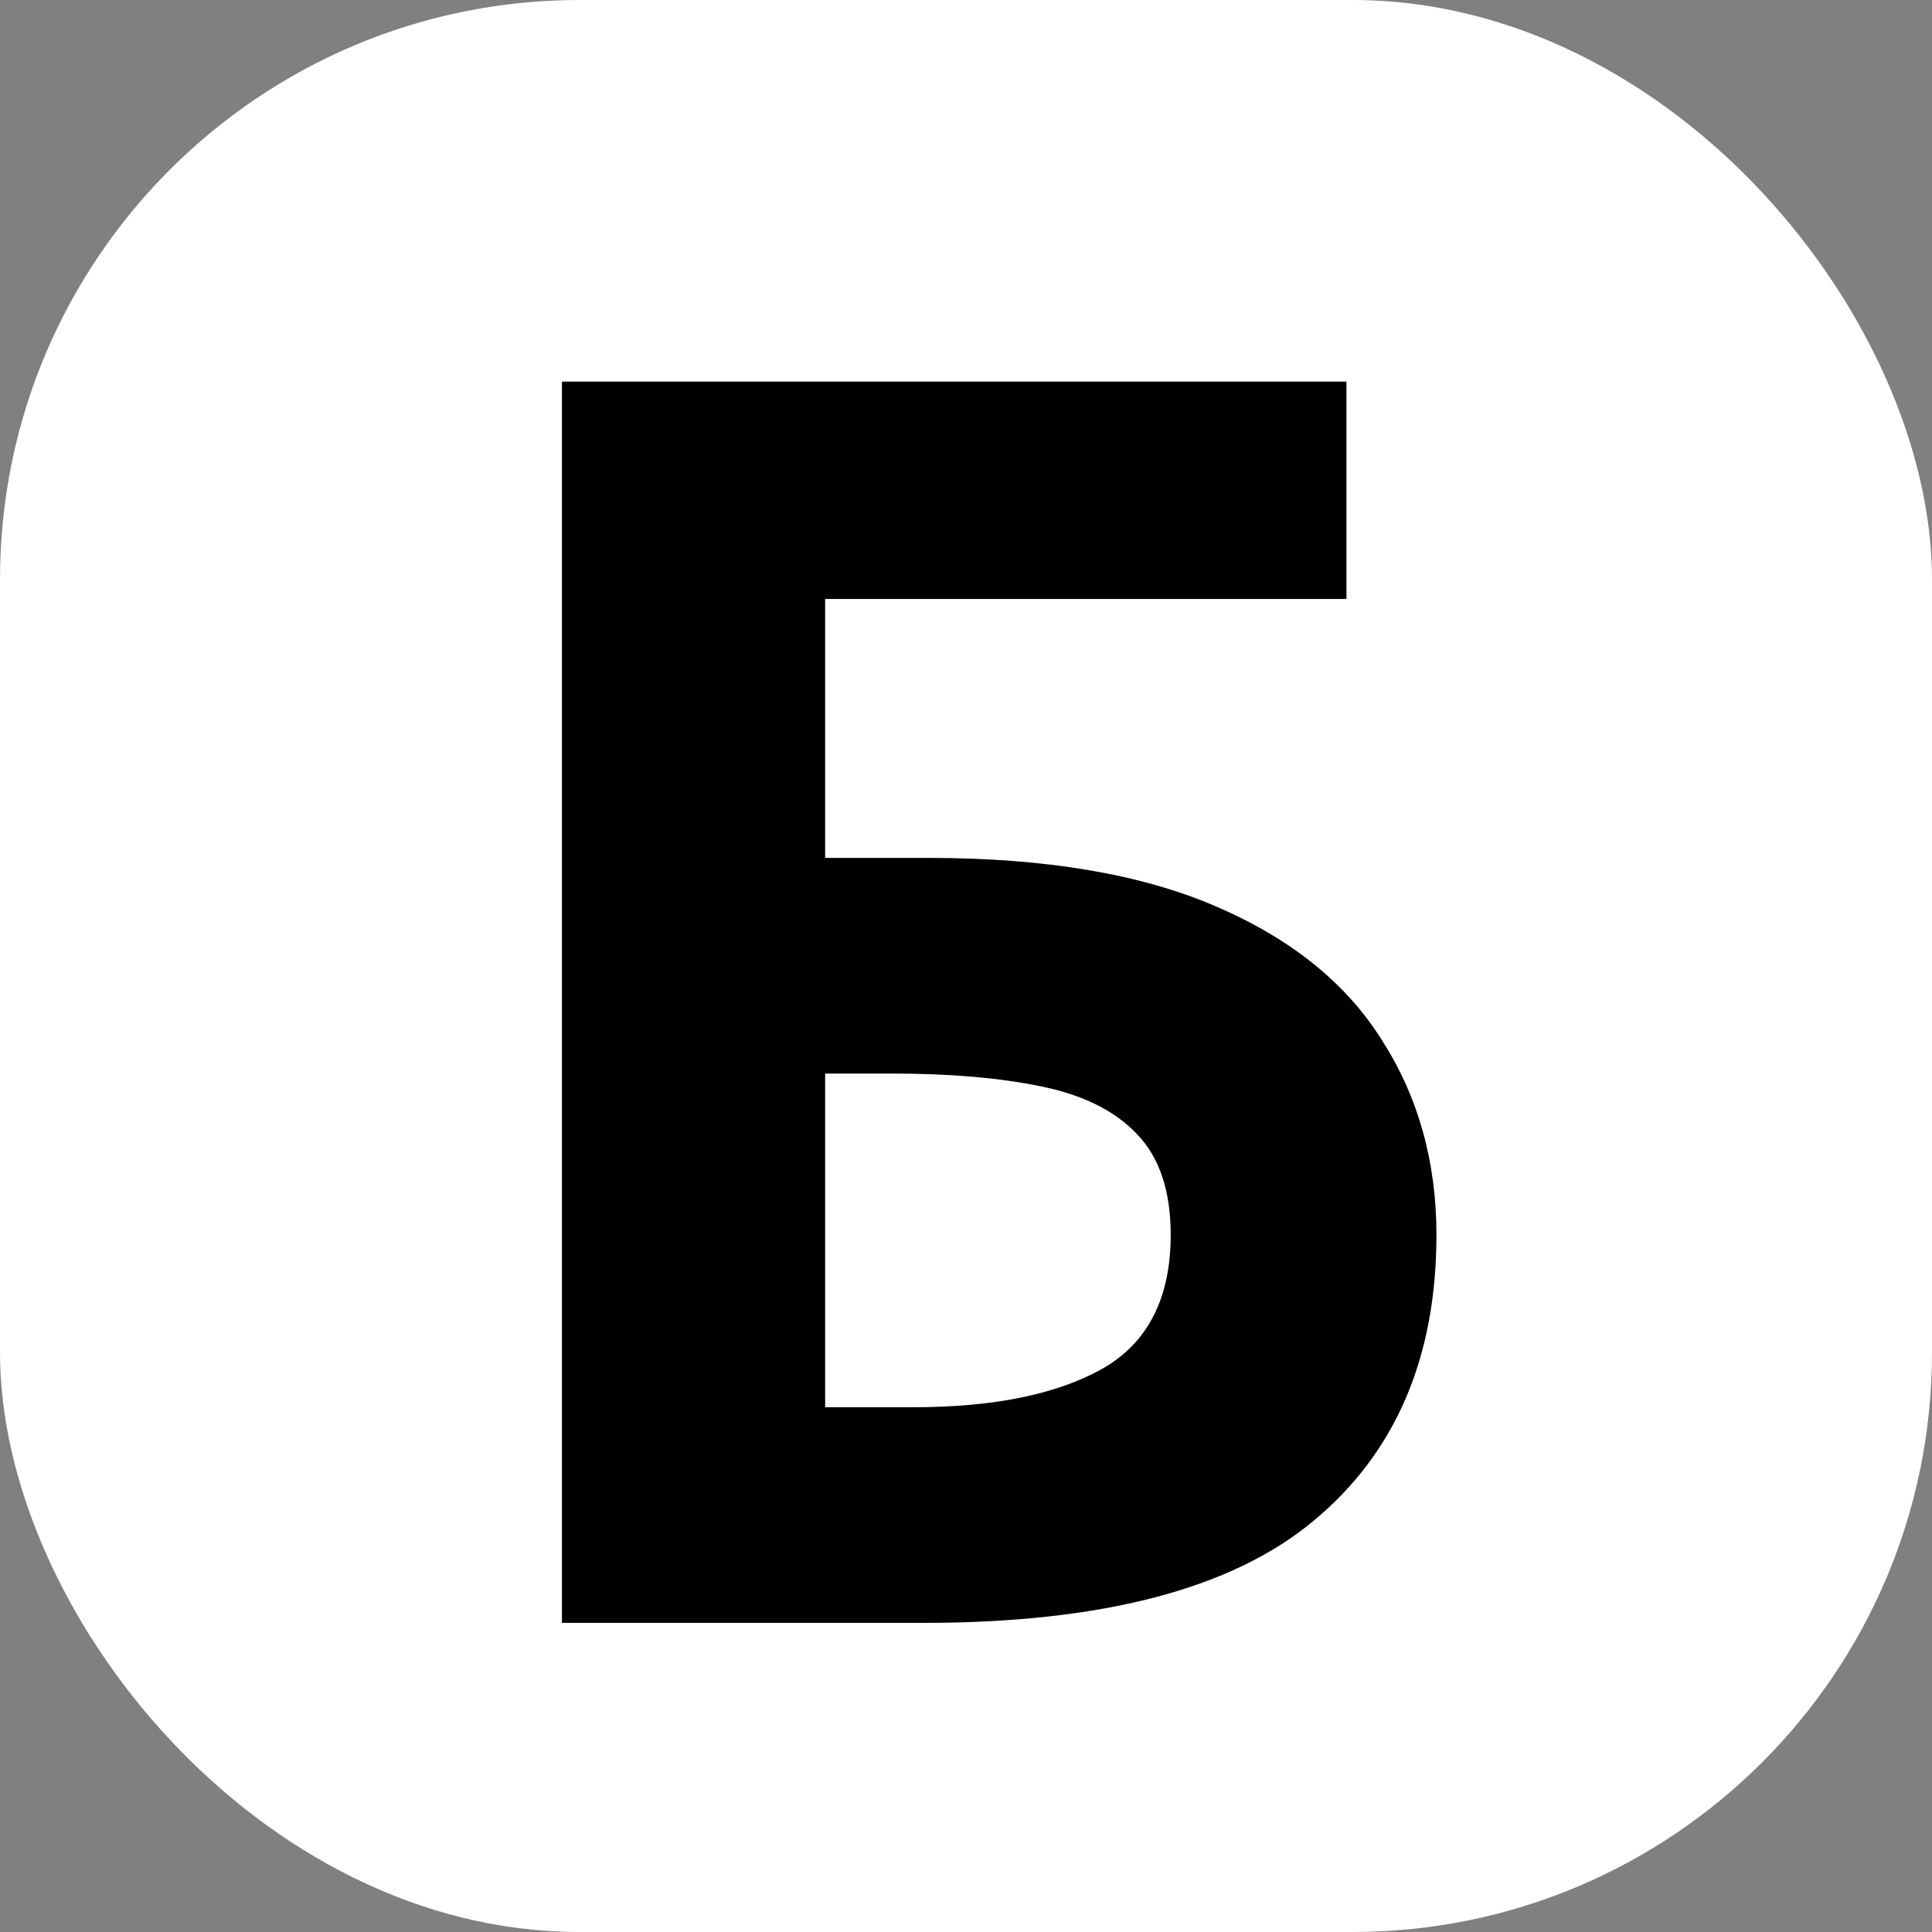 <svg width="100" height="100" viewBox="0 0 100 100" fill="none" xmlns="http://www.w3.org/2000/svg">
<rect x="0" y="0" width="100" height="100" fill="#808080" stroke="none"/>
<g clip-path="url(#clip0_50_133)">
<rect width="100" height="100" rx="30" fill="white"/>
<path d="M29.086 84V19.752H69.691V31.002H42.709V44.405H48.07C54.105 44.405 59.057 45.24 62.924 46.91C66.82 48.58 69.691 50.895 71.537 53.853C73.412 56.783 74.35 60.138 74.35 63.917C74.35 70.274 72.226 75.211 67.978 78.727C63.759 82.242 57.035 84 47.807 84H29.086ZM42.709 72.838H47.279C51.41 72.838 54.662 72.179 57.035 70.86C59.408 69.513 60.595 67.198 60.595 63.917C60.595 61.632 60.009 59.889 58.837 58.688C57.694 57.486 56.039 56.666 53.871 56.227C51.732 55.787 49.169 55.567 46.181 55.567H42.709V72.838Z" fill="black"/>
</g>
<defs>
<clipPath id="clip0_50_133">
<rect width="100" height="100" fill="white"/>
</clipPath>
</defs>
</svg>

